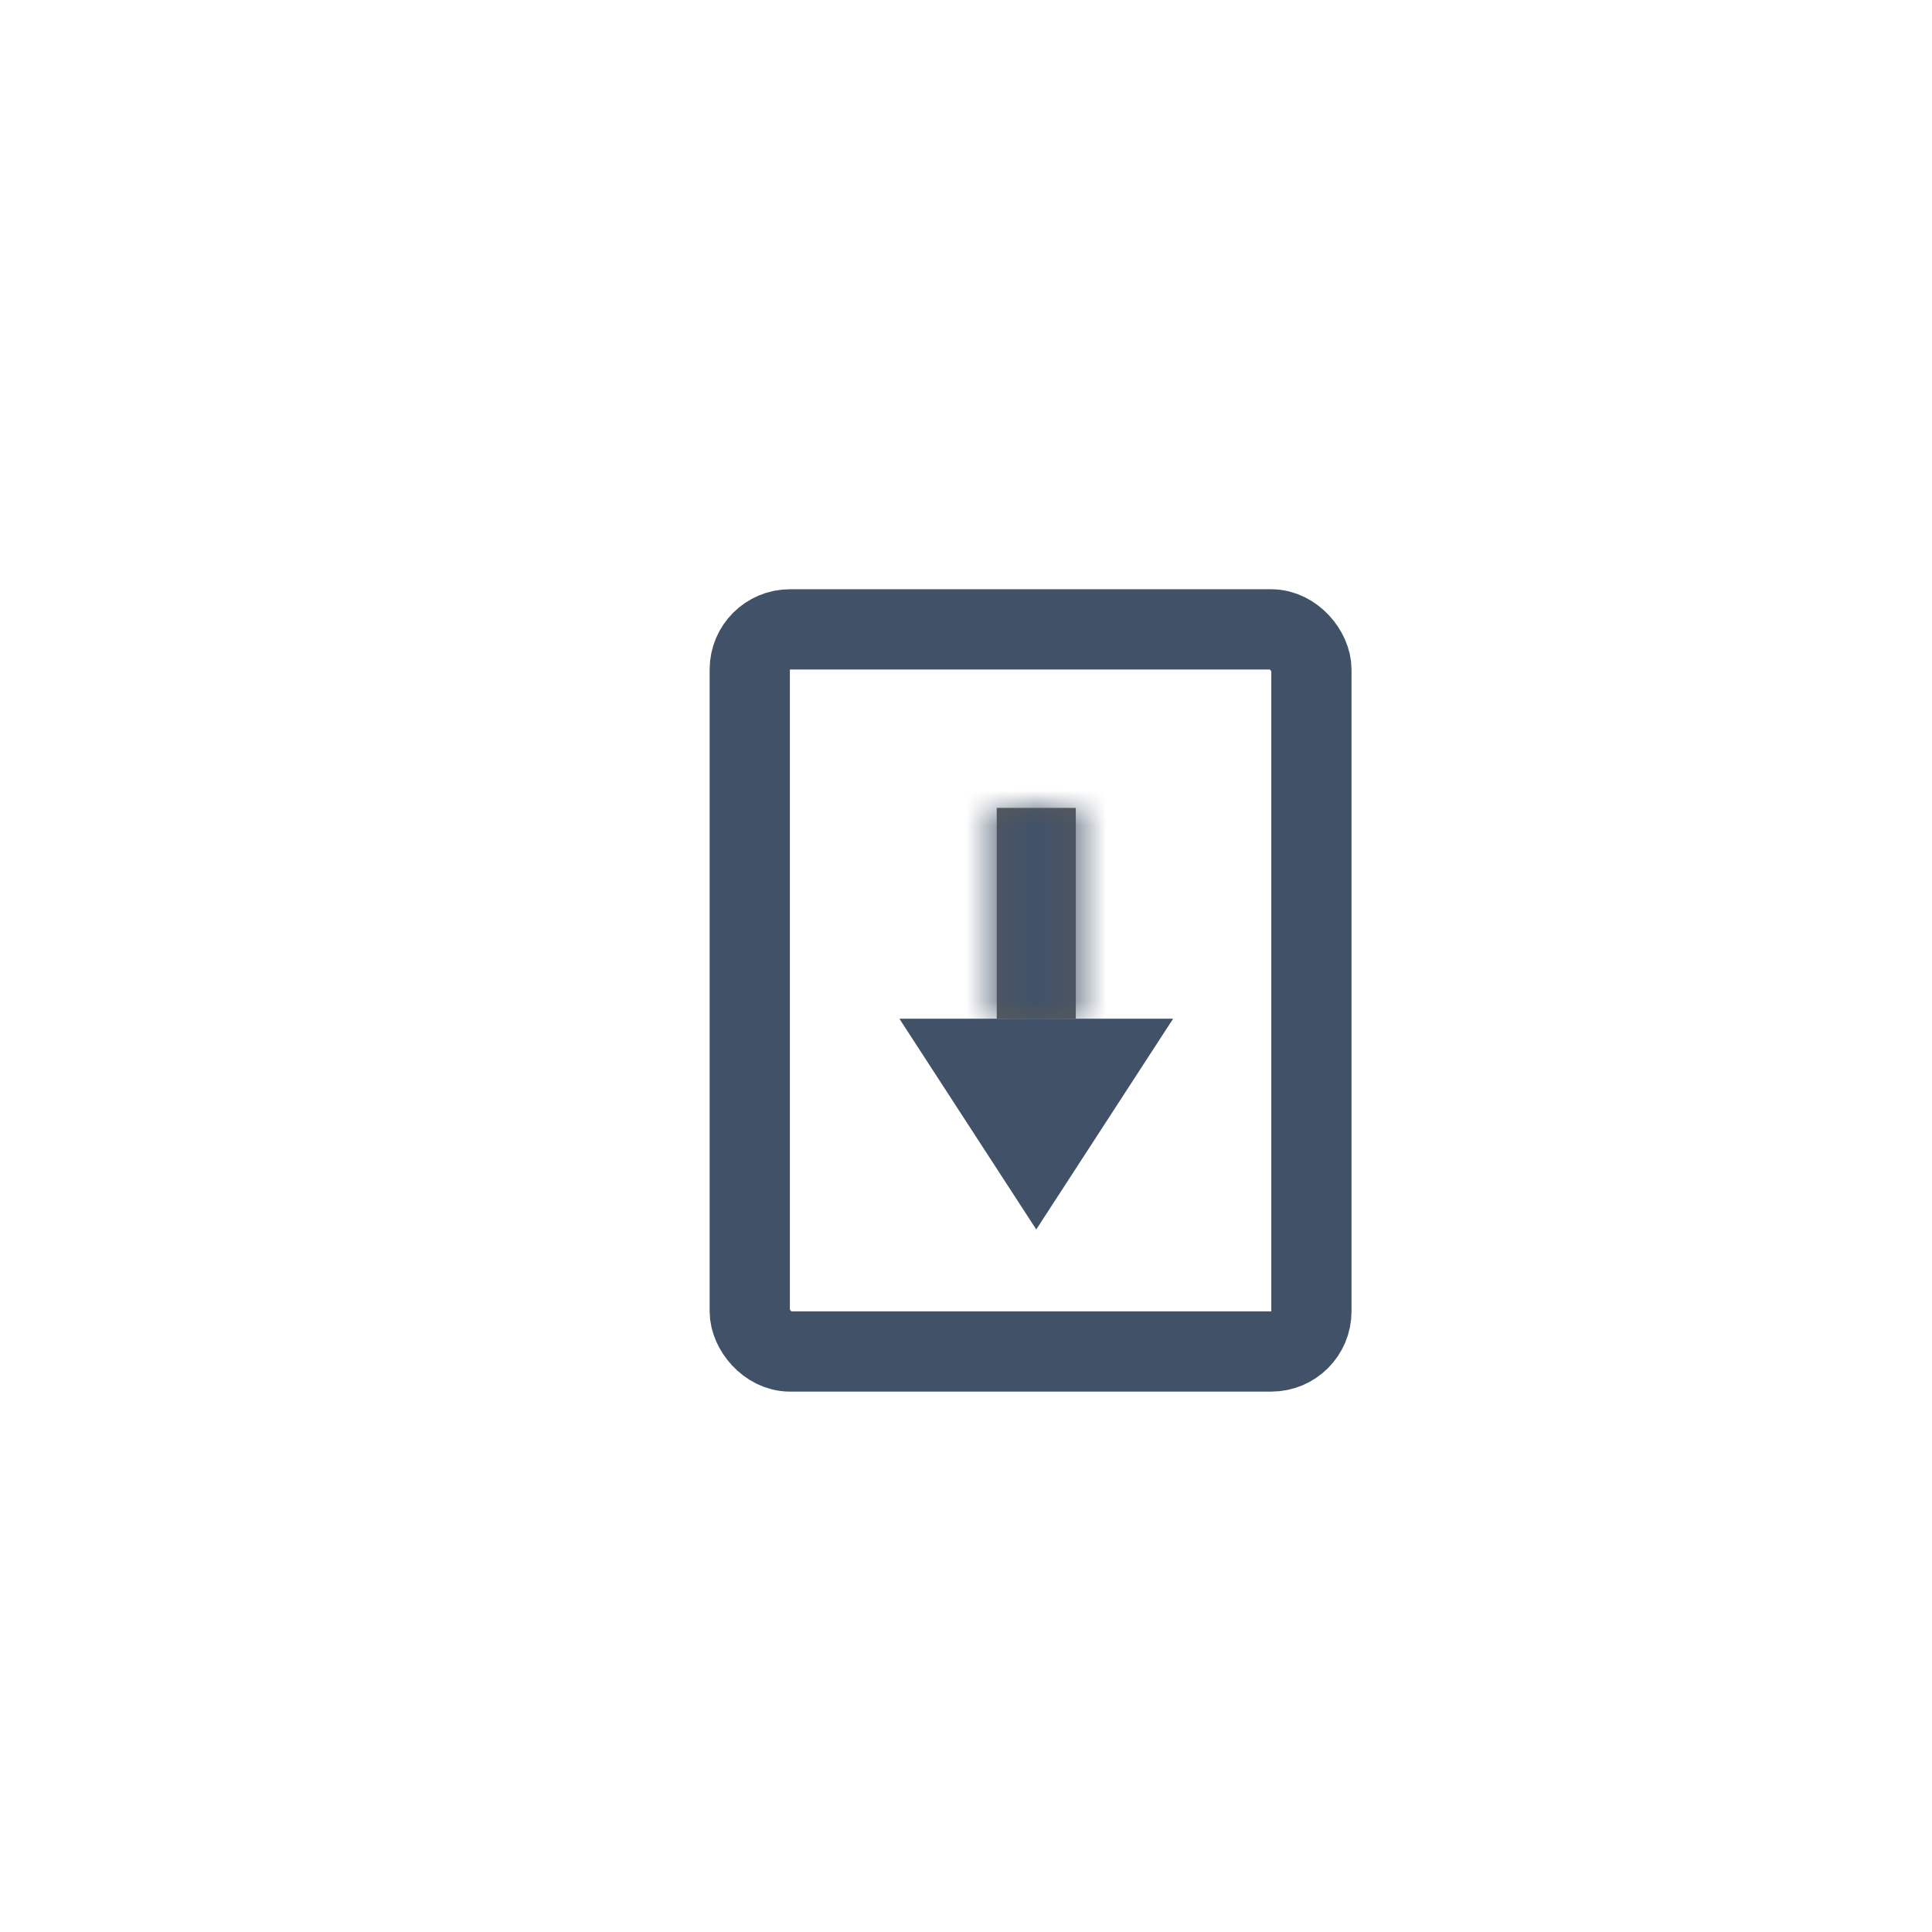 <svg width="55" height="55" viewBox="0 0 55 55" fill="none" xmlns="http://www.w3.org/2000/svg">
<rect x="37.333" y="38.474" width="15.989" height="20.557" rx="1.142" transform="rotate(180 37.333 38.474)" stroke="#415268" stroke-width="2.284"/>
<mask id="path-5-inside-1" fill="white">
<path d="M28.375 29L28.375 23L30.625 23L30.625 29L28.375 29Z"/>
</mask>
<path d="M28.375 29L28.375 23L30.625 23L30.625 29L28.375 29Z" fill="#5A5A5A"/>
<path d="M28.375 23L28.375 20.716L26.091 20.716L26.091 23L28.375 23ZM28.375 29L26.091 29L26.091 31.284L28.375 31.284L28.375 29ZM30.625 23L32.909 23L32.909 20.716L30.625 20.716L30.625 23ZM30.625 29L30.625 31.284L32.909 31.284L32.909 29L30.625 29ZM26.091 23L26.091 29L30.659 29L30.659 23L26.091 23ZM30.625 20.716L28.375 20.716L28.375 25.284L30.625 25.284L30.625 20.716ZM32.909 29L32.909 23L28.341 23L28.341 29L32.909 29ZM28.375 31.284L30.625 31.284L30.625 26.716L28.375 26.716L28.375 31.284Z" fill="#415268" mask="url(#path-5-inside-1)"/>
<path d="M32.345 29.571L29.5 33.952L26.655 29.571L32.345 29.571Z" fill="#415268" stroke="#415268" stroke-width="1.142"/>
</svg>
